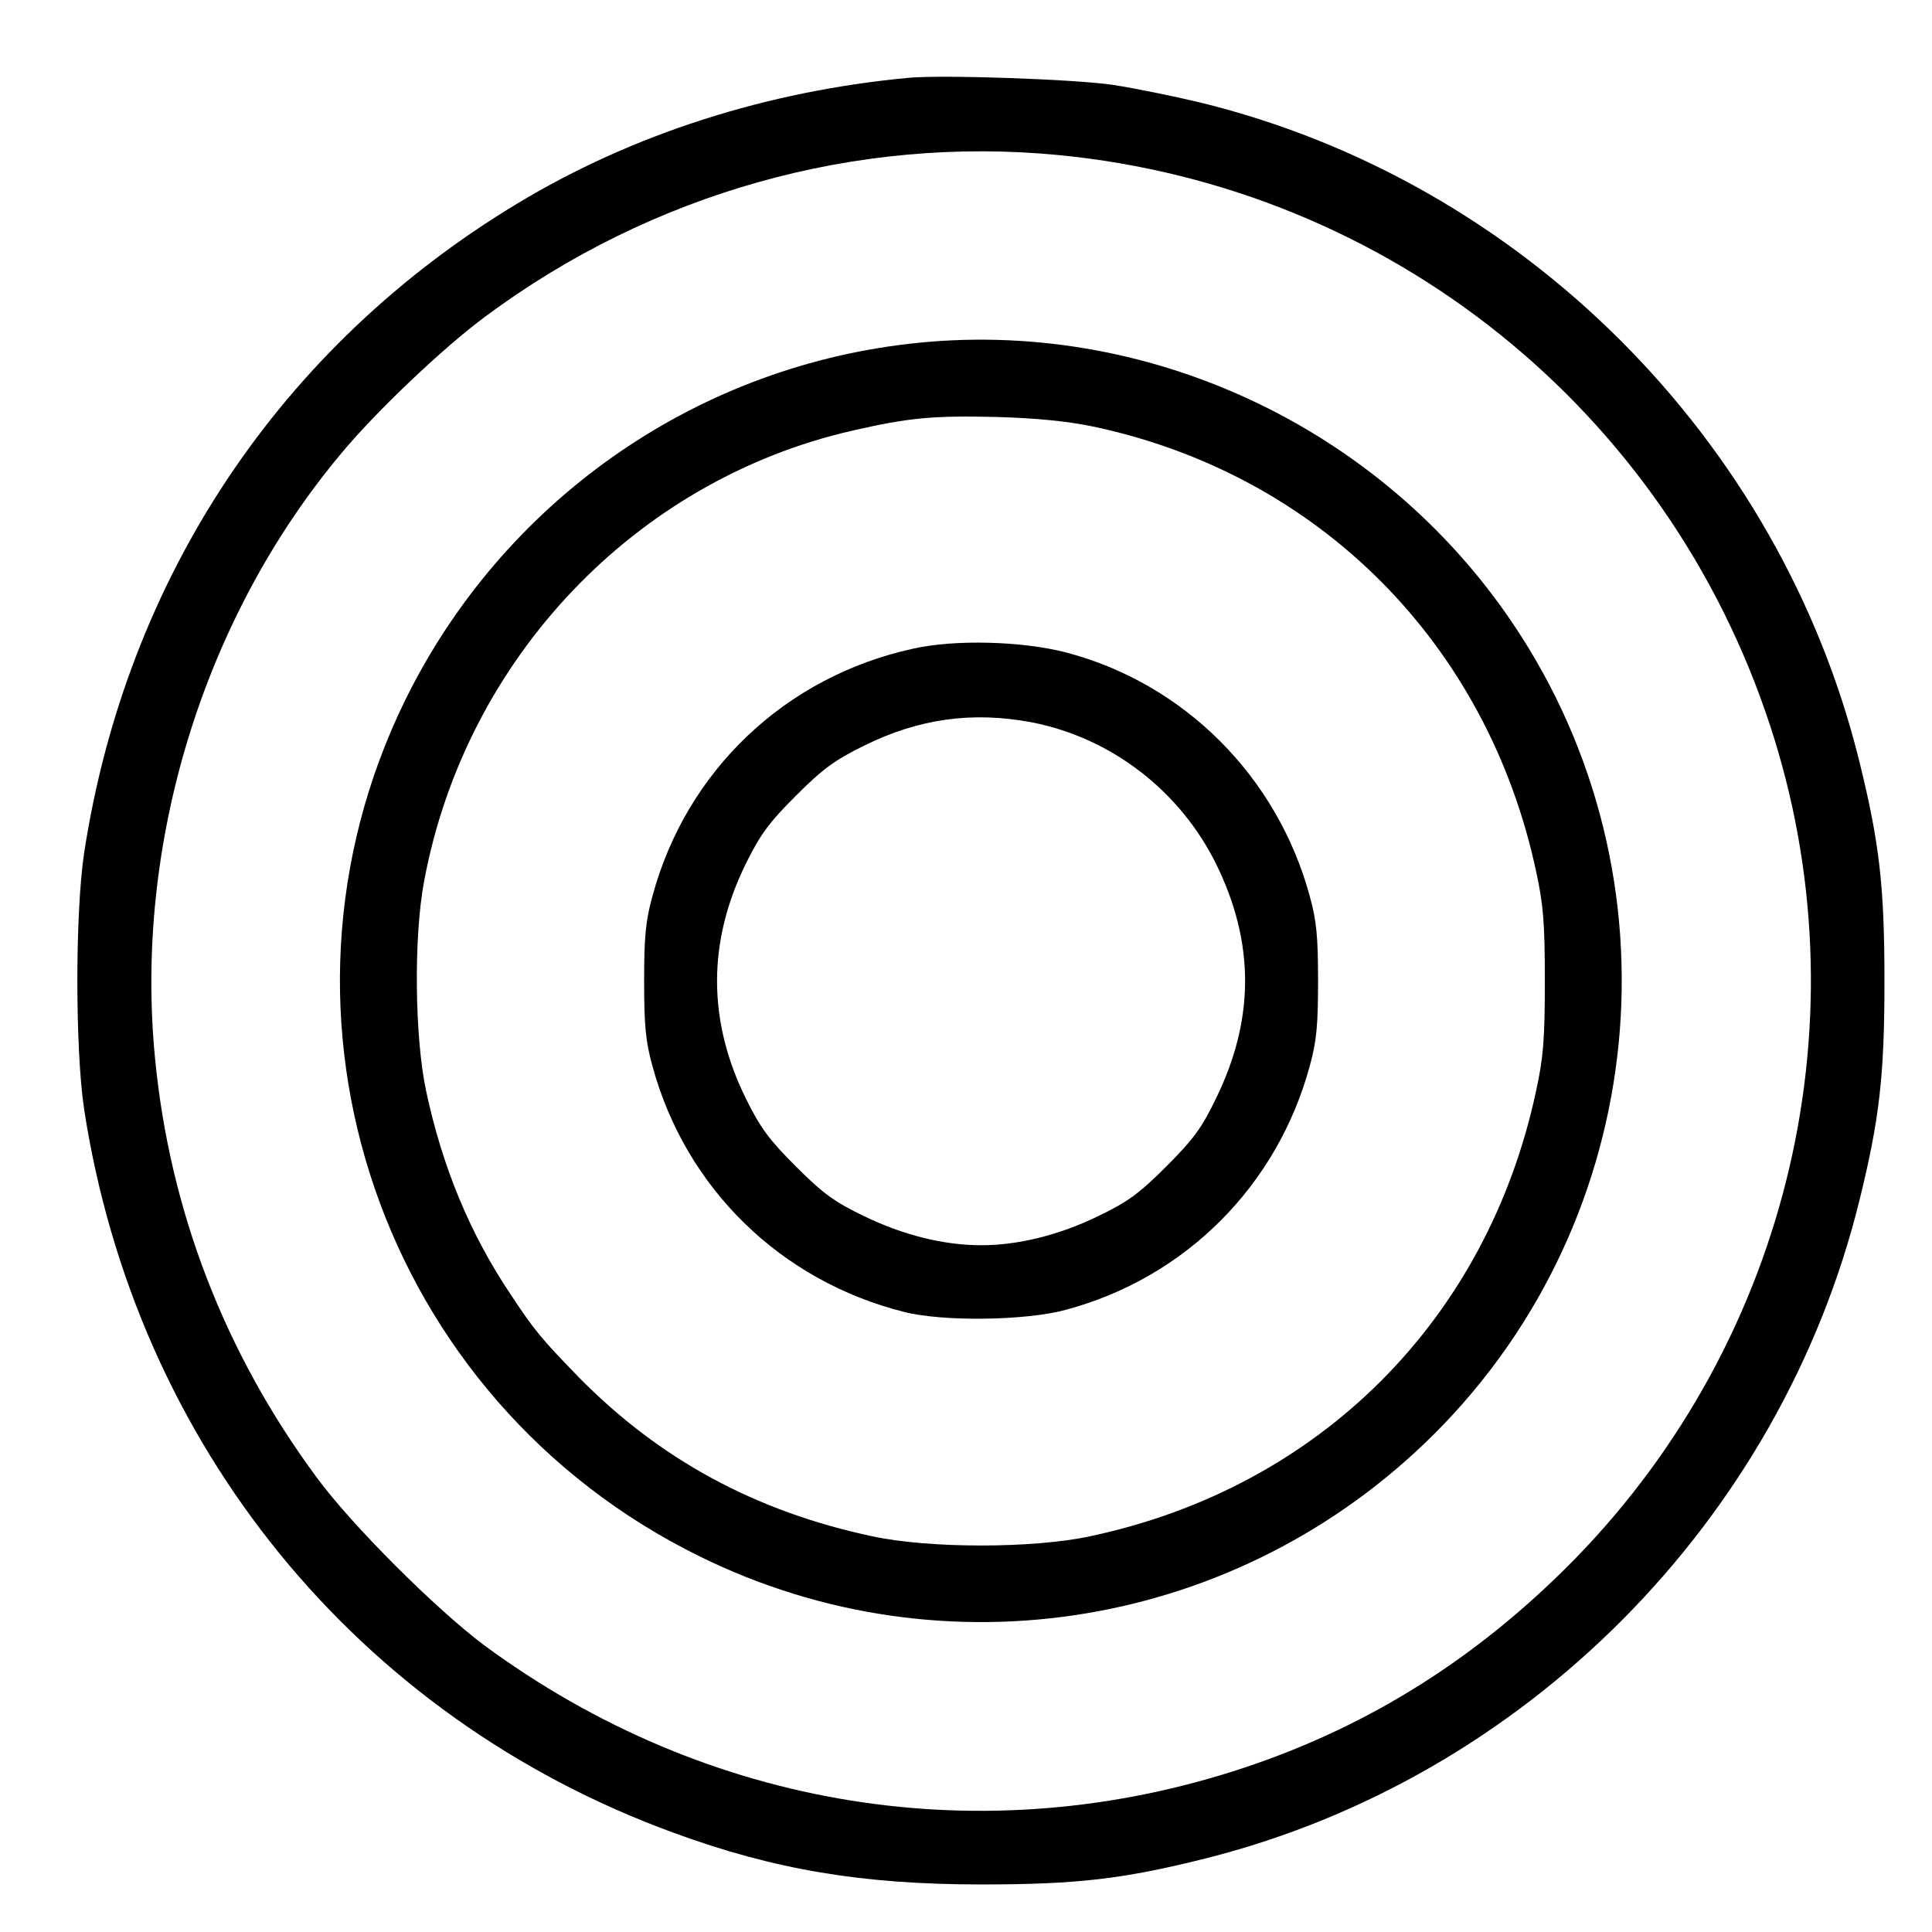 <?xml version="1.0" standalone="no"?>
<!DOCTYPE svg PUBLIC "-//W3C//DTD SVG 20010904//EN"
 "http://www.w3.org/TR/2001/REC-SVG-20010904/DTD/svg10.dtd">
<svg version="1.0" xmlns="http://www.w3.org/2000/svg"
 width="512pt" height="512pt" viewBox="0 0 512 512"
 preserveAspectRatio="xMidYMid meet">

<g transform="translate(0,512) scale(0.1,-0.1)"
fill="#000000" stroke="none">
<path d="M2410 4914 c-377 -35 -734 -149 -1040 -334 -627 -378 -1035 -991
-1147 -1720 -24 -160 -24 -520 0 -680 137 -890 724 -1611 1562 -1917 267 -98
501 -137 815 -137 253 0 376 14 595 69 847 213 1524 895 1733 1745 53 215 66
330 66 580 0 250 -13 365 -66 580 -210 856 -895 1541 -1750 1749 -67 16 -170
37 -228 46 -101 15 -447 27 -540 19z m396 -205 c874 -85 1611 -675 1885 -1512
253 -770 54 -1621 -515 -2206 -255 -261 -544 -444 -877 -555 -690 -230 -1426
-111 -2016 324 -127 95 -351 318 -444 445 -244 330 -389 707 -428 1109 -56
569 128 1168 493 1604 92 111 271 281 382 363 441 328 984 480 1520 428z"/>
<path d="M2410 4209 c-577 -66 -1079 -422 -1336 -944 -412 -841 -64 -1855 781
-2270 650 -320 1430 -190 1946 325 572 571 661 1473 210 2145 -352 525 -976
816 -1601 744z m485 -219 c599 -126 1047 -575 1176 -1180 19 -87 23 -136 23
-290 0 -154 -4 -203 -23 -290 -129 -607 -574 -1052 -1181 -1181 -151 -33 -429
-33 -580 0 -309 66 -563 204 -777 422 -98 101 -116 122 -180 219 -108 161
-181 338 -224 540 -30 142 -33 407 -5 555 110 590 560 1063 1136 1194 148 34
213 40 380 36 105 -3 187 -11 255 -25z"/>
<path d="M2420 3401 c-339 -74 -601 -323 -691 -656 -18 -65 -22 -107 -22 -225
0 -118 4 -160 22 -225 88 -324 340 -570 668 -652 103 -26 323 -23 428 6 317
85 560 329 646 646 18 65 22 107 22 225 0 118 -4 160 -22 225 -86 317 -333
564 -646 646 -116 30 -294 35 -405 10z m313 -195 c212 -41 395 -182 491 -378
101 -207 101 -409 -1 -618 -38 -79 -60 -109 -132 -181 -72 -72 -102 -94 -181
-132 -103 -50 -211 -77 -310 -77 -99 0 -207 27 -310 77 -79 38 -109 60 -181
132 -71 71 -94 102 -133 181 -101 206 -101 414 0 620 39 79 62 110 133 181 71
71 102 94 181 133 146 72 287 91 443 62z"/>
</g>
</svg>
